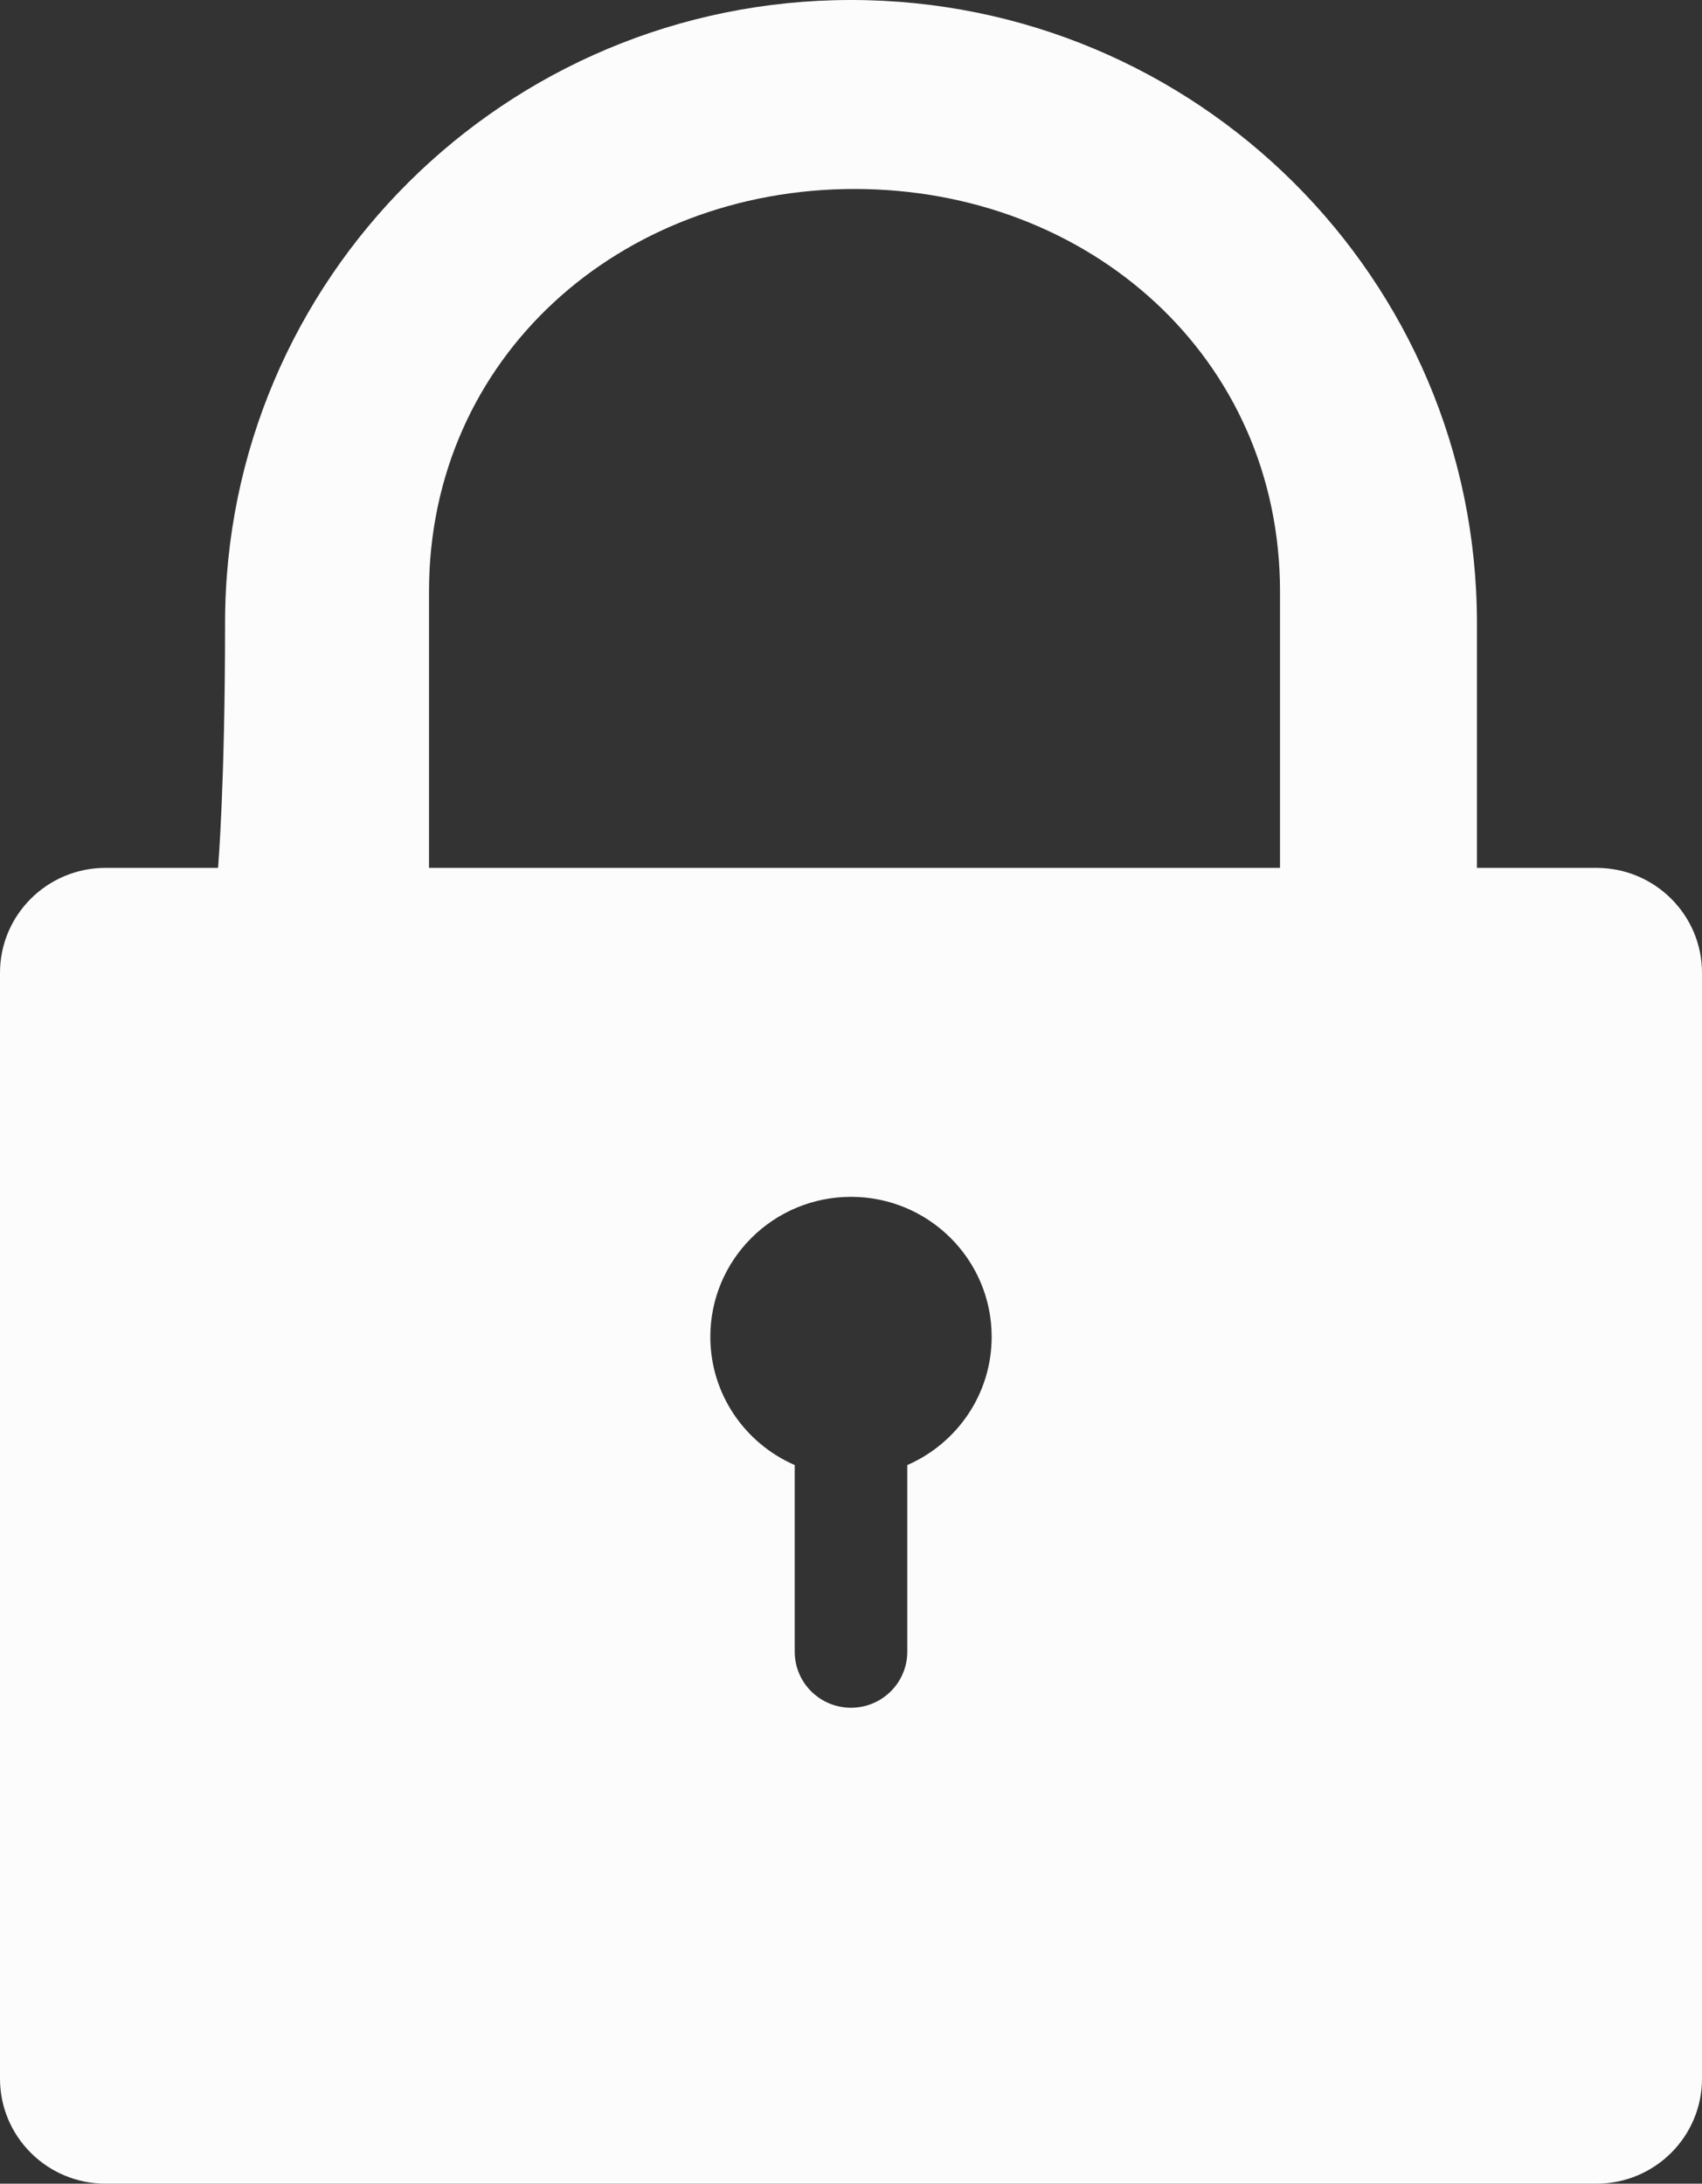 <svg xmlns="http://www.w3.org/2000/svg" xmlns:xlink="http://www.w3.org/1999/xlink" preserveAspectRatio="xMidYMid" width="46" height="59" viewBox="0 0 46 59">
  <rect x="0" y="0" width="46" height="59" fill="#333333" stroke="none"/>
  <defs>
    <style>
      .cls-1 {
        fill: #fcfcfc;
        fill-rule: evenodd;
      }
    </style>
  </defs>
  <path d="M43.149,59.000 L2.851,59.000 C1.277,59.000 -0.000,57.730 -0.000,56.163 L-0.000,26.285 C-0.000,24.719 1.277,23.449 2.851,23.449 L5.893,23.449 C5.893,23.449 6.083,21.239 6.083,16.830 C6.083,7.535 13.657,-0.000 23.000,-0.000 C32.343,-0.000 39.917,7.535 39.917,16.830 C39.917,21.623 39.917,23.449 39.917,23.449 L43.149,23.449 C44.723,23.449 46.000,24.719 46.000,26.285 L46.000,56.163 C46.000,57.730 44.723,59.000 43.149,59.000 ZM21.479,39.584 L21.479,44.628 C21.479,45.464 22.160,46.141 23.000,46.141 C23.840,46.141 24.521,45.464 24.521,44.628 L24.521,39.584 C25.863,39.000 26.802,37.669 26.802,36.119 C26.802,34.030 25.100,32.337 23.000,32.337 C20.900,32.337 19.198,34.030 19.198,36.119 C19.198,37.669 20.137,39.000 21.479,39.584 ZM34.595,15.979 C34.595,9.661 29.446,5.106 23.095,5.106 C16.744,5.106 11.595,9.661 11.595,15.979 C11.595,18.899 11.595,23.449 11.595,23.449 L34.595,23.449 C34.595,23.449 34.595,18.830 34.595,15.979 Z" class="cls-1"/>
</svg>
